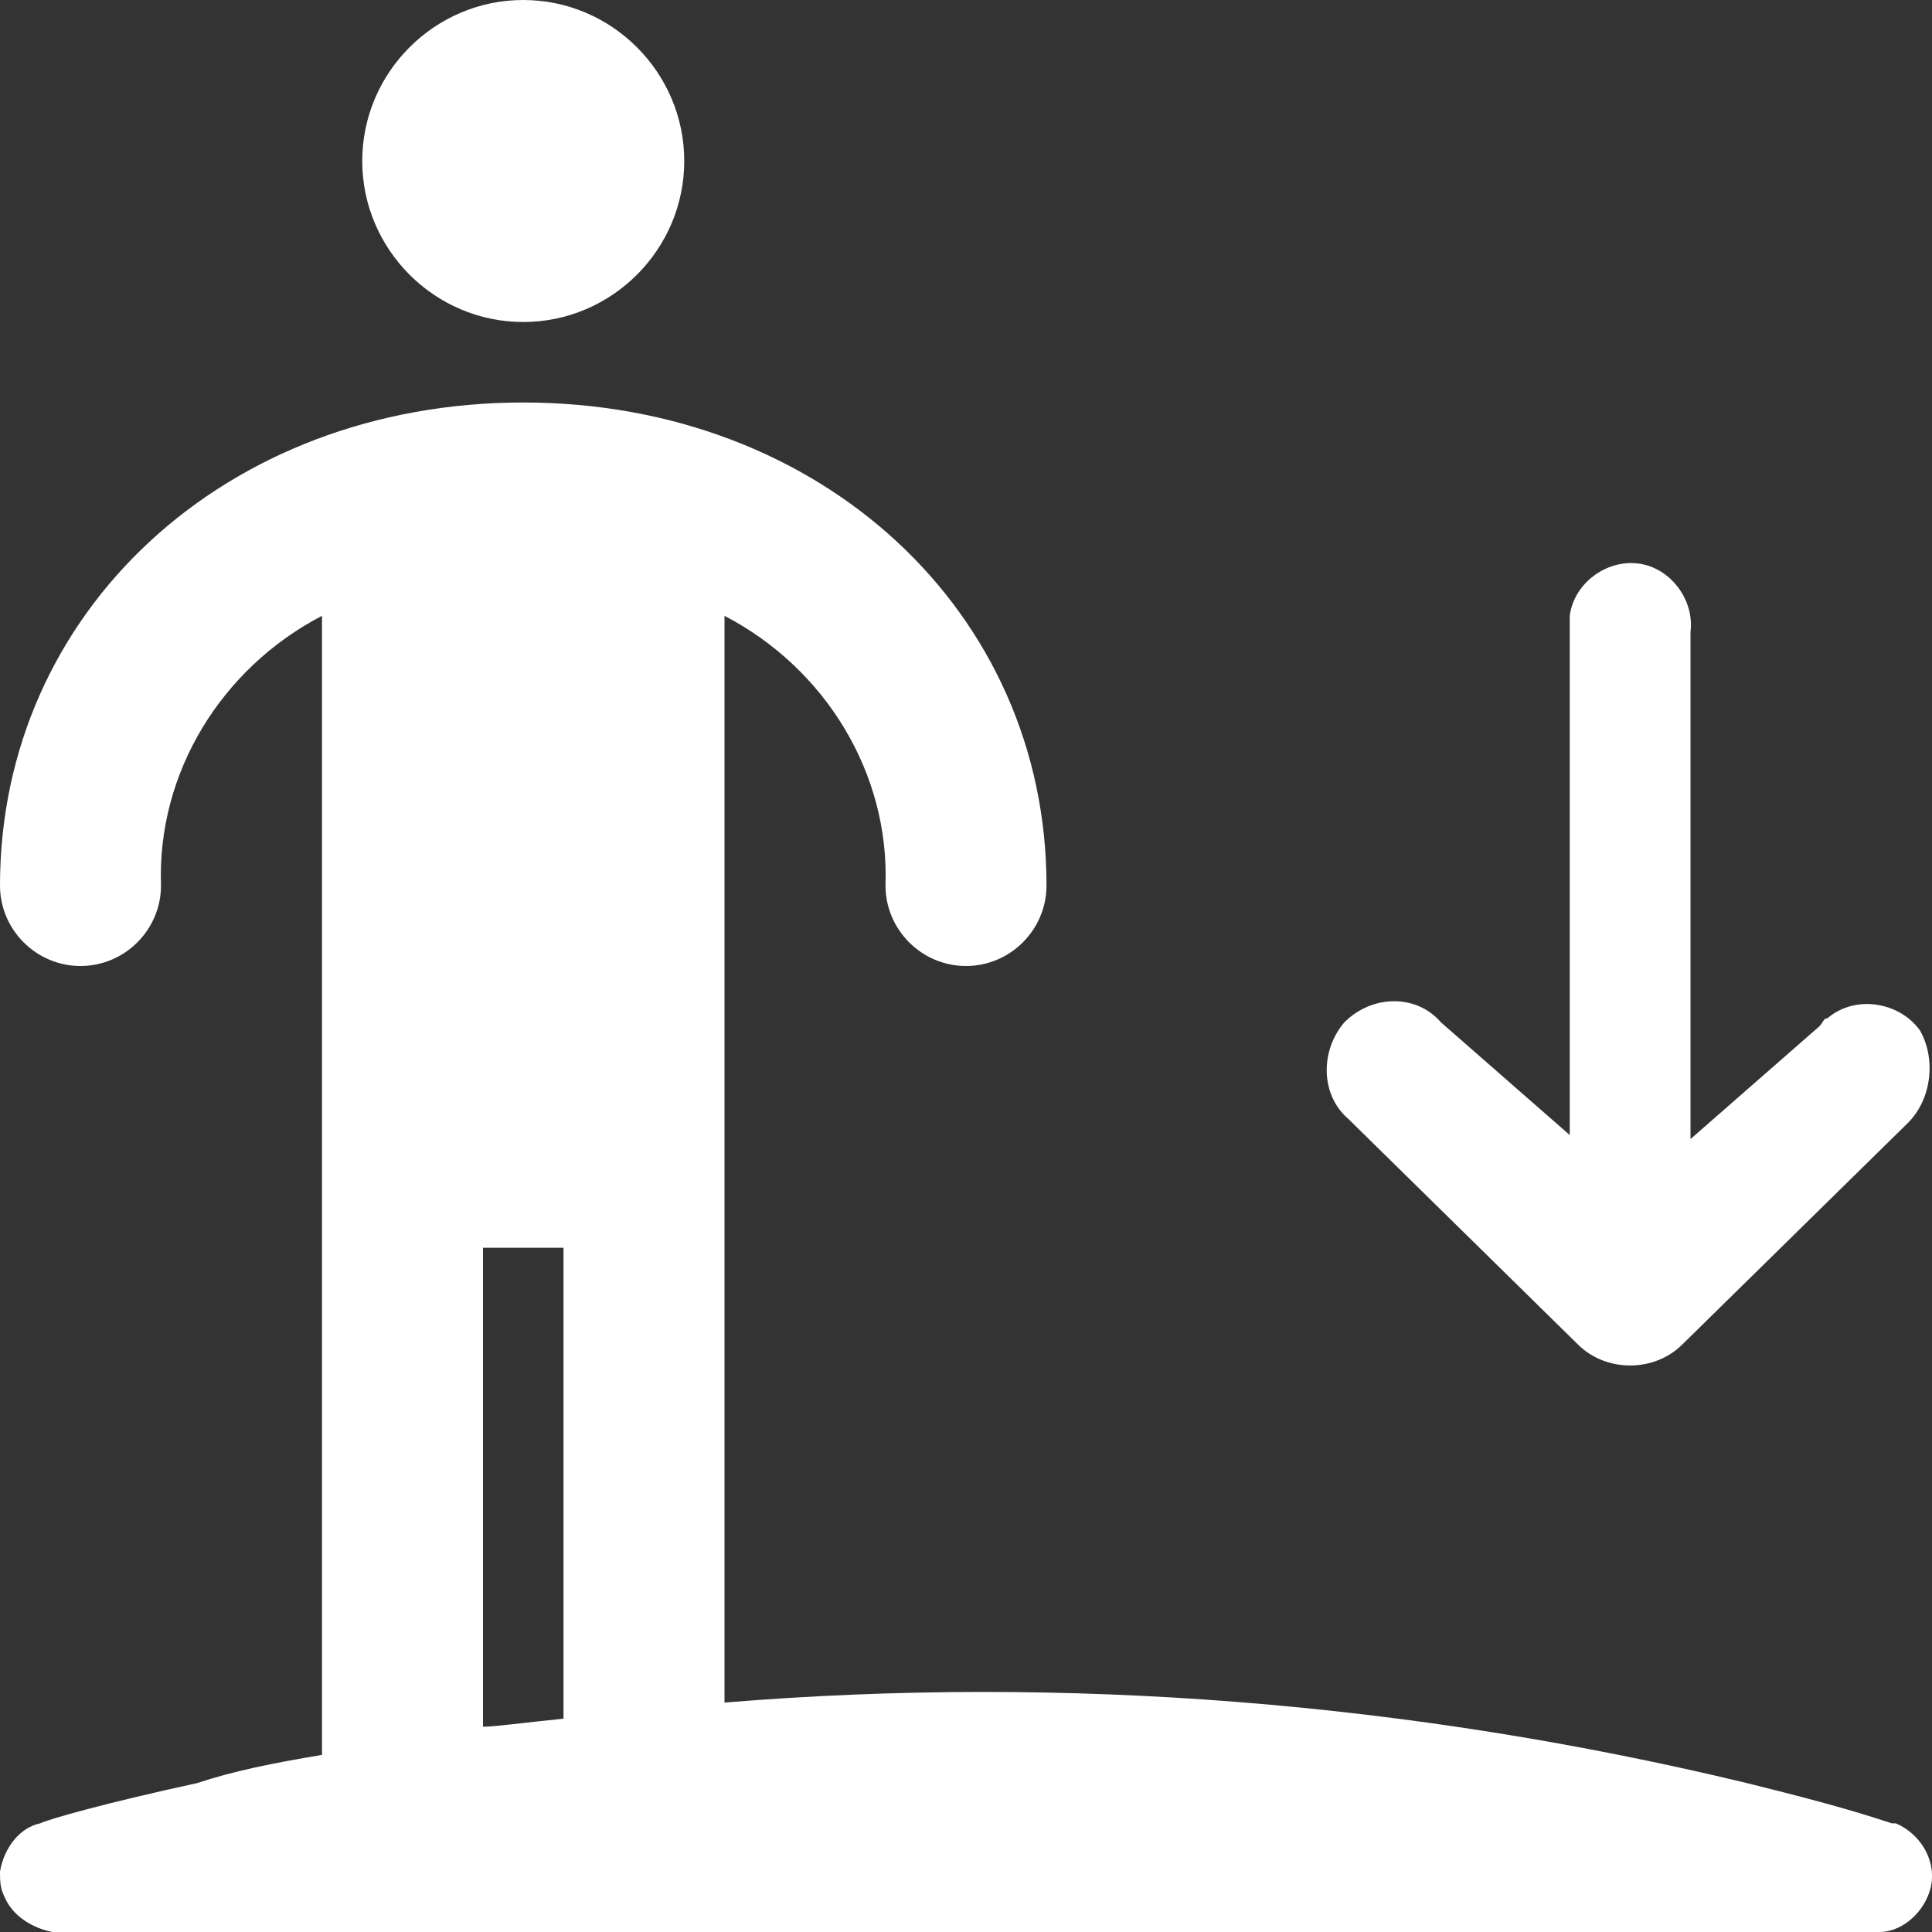 <?xml version="1.0" encoding="utf-8"?>
<!-- Generator: Adobe Illustrator 25.0.0, SVG Export Plug-In . SVG Version: 6.00 Build 0)  -->
<svg version="1.1" id="Layer_1" xmlns="http://www.w3.org/2000/svg" xmlns:xlink="http://www.w3.org/1999/xlink" x="0px" y="0px"
	 viewBox="0 0 48 48" style="enable-background:new 0 0 48 48;" xml:space="preserve">
<rect x="0" y="0" width="48" height="48" fill="#333333" stroke="none"/>
<style type="text/css">
	.st0{fill:#fff;}
</style>
<path class="st0" d="M9,4c0-2.2,1.8-4,4-4s4,1.8,4,4s-1.8,4-4,4S9,6.2,9,4z M33.5,27.8l5.7,5.6c0.7,0.7,1.9,0.7,2.6,0l5.6-5.5
	c0.6-0.6,0.7-1.6,0.3-2.3c-0.5-0.7-1.6-0.9-2.3-0.3c-0.1,0-0.1,0.1-0.2,0.2L42,28.3V15.7c0.1-0.8-0.5-1.6-1.3-1.7
	c-0.8-0.1-1.6,0.5-1.7,1.3c0,0.1,0,0.2,0,0.3v12.6l-3.2-2.8c-0.6-0.7-1.7-0.7-2.4,0C32.8,26.1,32.8,27.2,33.5,27.8L33.5,27.8z
	 M47.9,47.1c-0.2,0.5-0.7,0.9-1.2,0.9H1.3c-0.5-0.1-1-0.4-1.2-0.9C0,46.9,0,46.7,0,46.5l0,0c0.1-0.6,0.5-1.1,1-1.2
	c0.2-0.1,1.6-0.5,3.9-1C5.8,44,6.8,43.8,8,43.6V15.3c-2.5,1.3-4.1,3.9-4,6.7c0,1.1-0.9,2-2,2s-2-0.9-2-2c0-6.8,5.6-12,13-12
	s13,5.2,13,12c0,1.1-0.9,2-2,2s-2-0.9-2-2c0.1-2.8-1.5-5.4-4-6.7v27c8.5-0.7,17.1,0,25.4,2c1.2,0.3,2.4,0.6,3.6,1c0,0,0,0,0.1,0
	C47.8,45.6,48.2,46.4,47.9,47.1z M14,31h-2v11.9c0.3,0,1-0.1,2-0.2V31z"/>
</svg>
